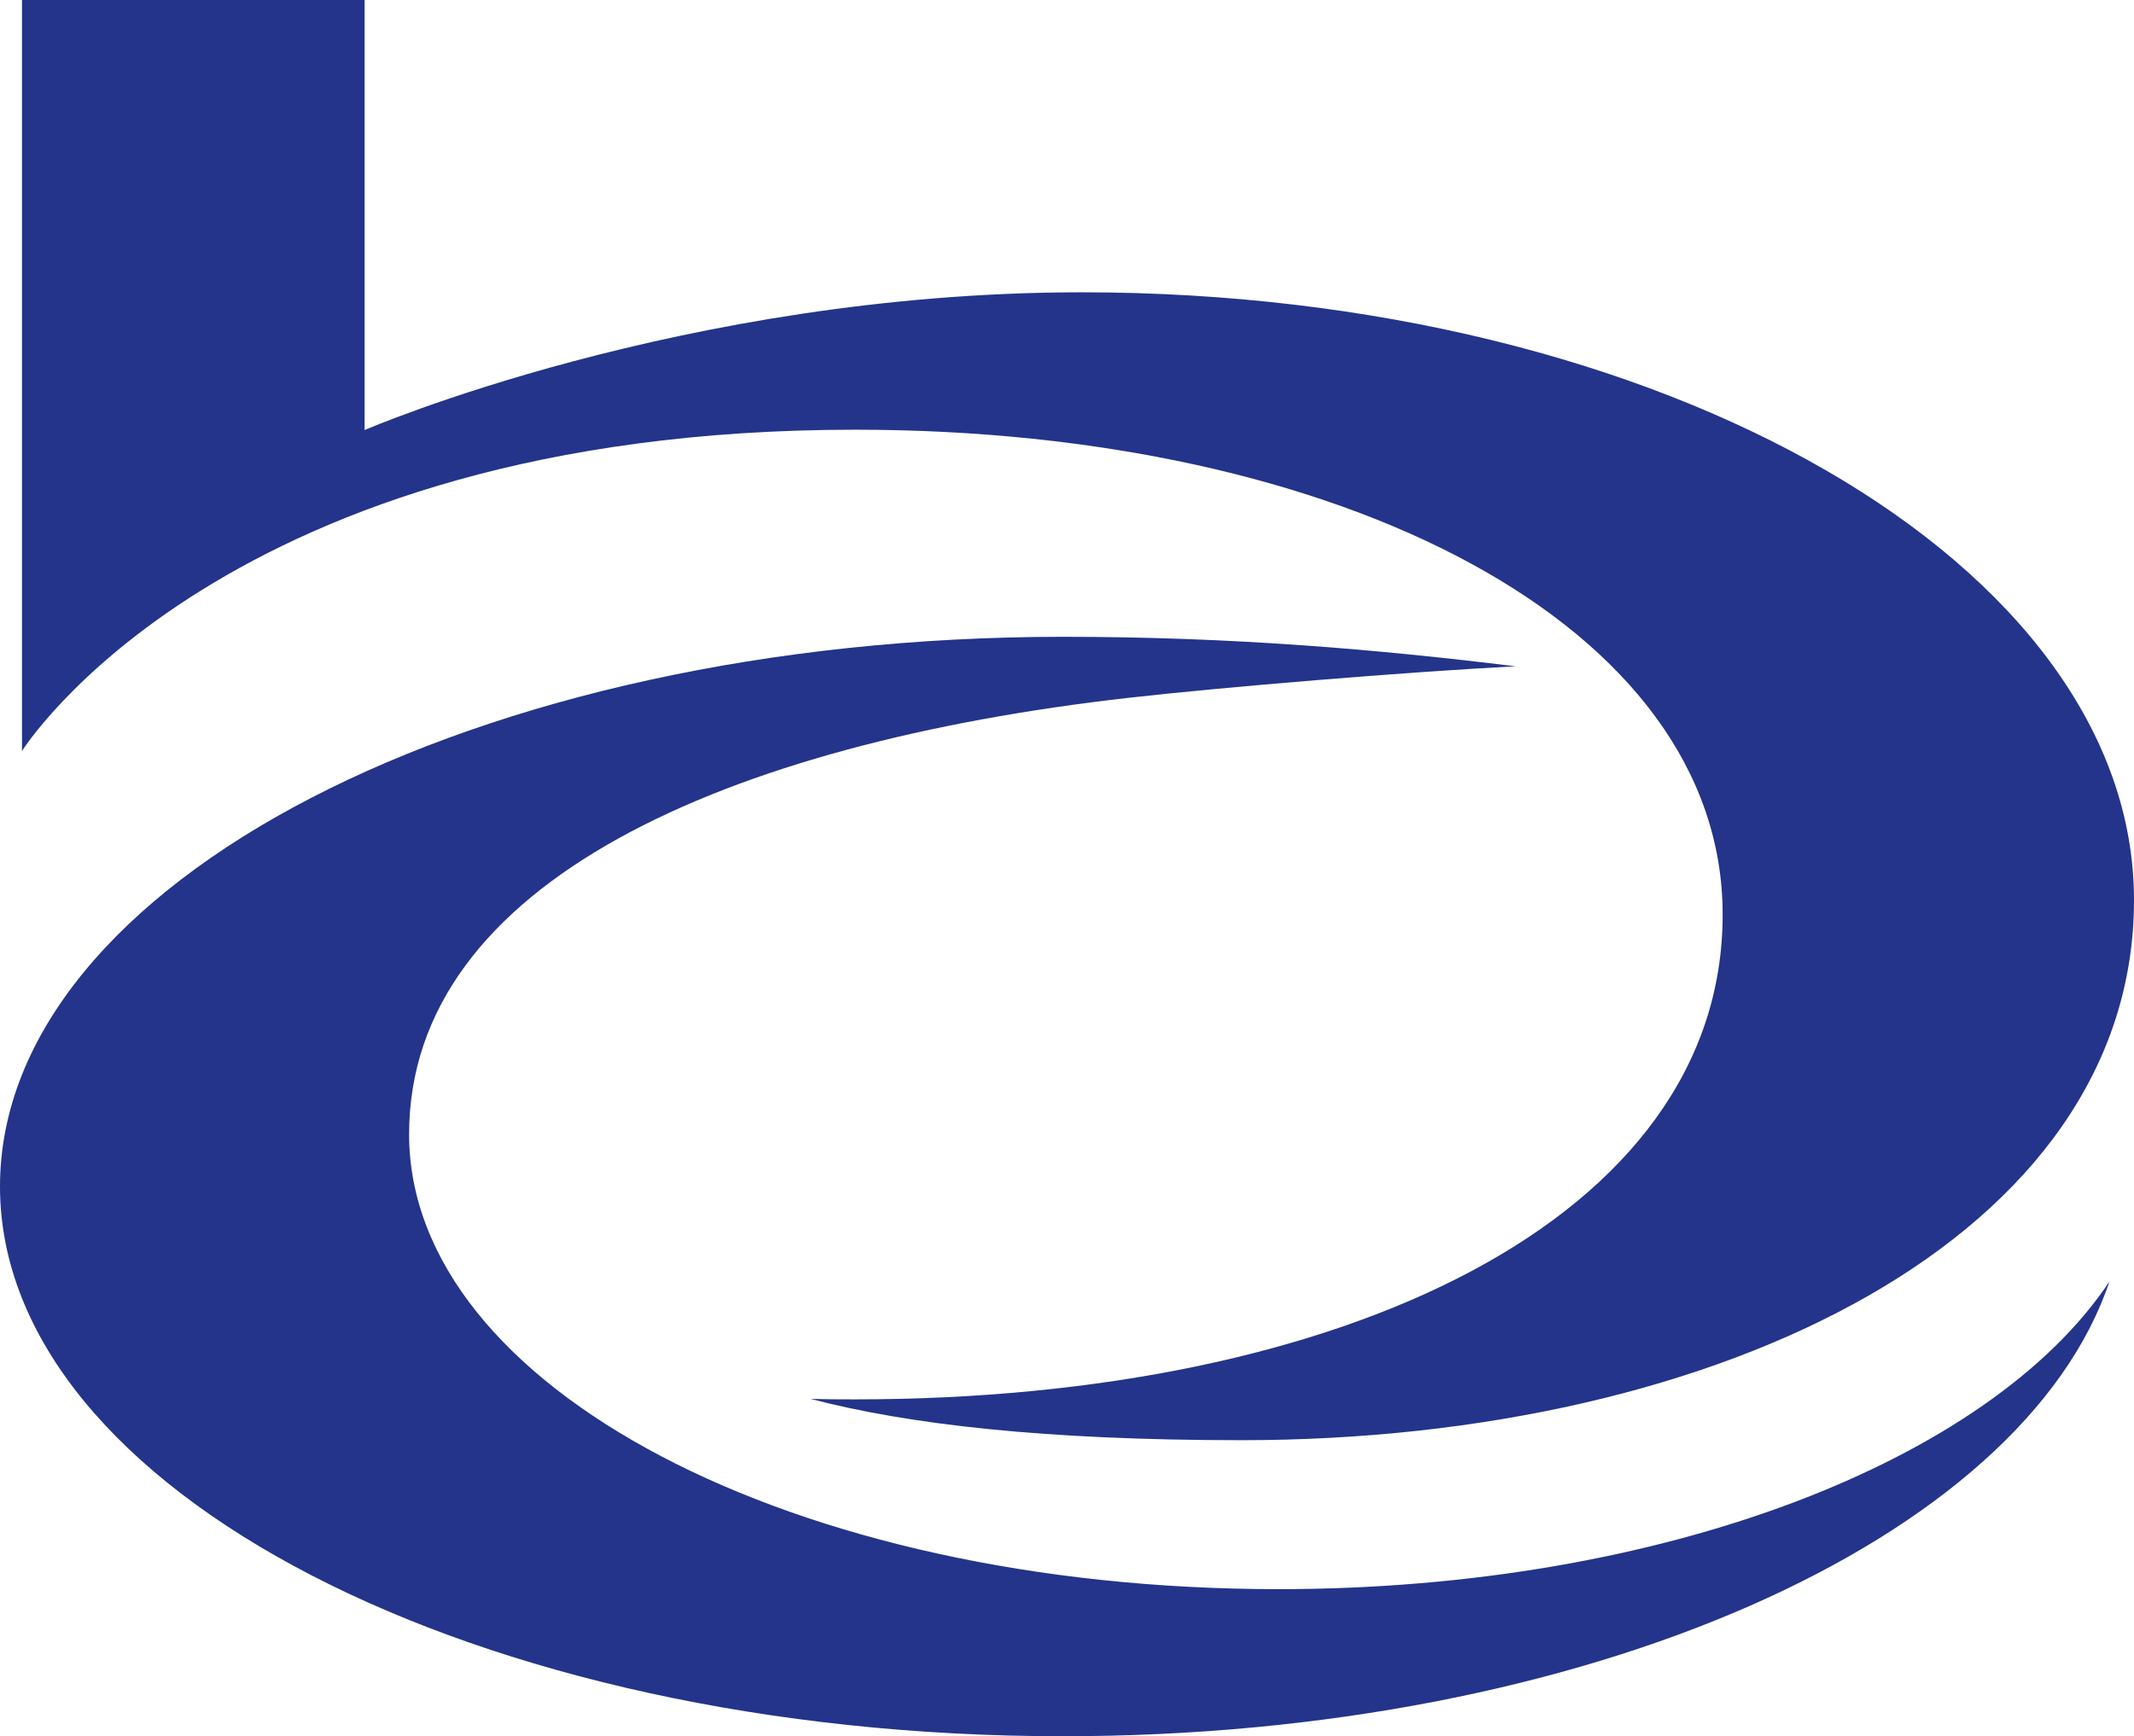 <?xml version="1.0" encoding="utf-8"?>
<!-- Generator: Adobe Illustrator 22.1.0, SVG Export Plug-In . SVG Version: 6.00 Build 0)  -->
<svg version="1.1" id="Layer_1" xmlns="http://www.w3.org/2000/svg" xmlns:xlink="http://www.w3.org/1999/xlink" x="0px" y="0px"
	 viewBox="0 0 35.236 28.672" style="enable-background:new 0 0 35.236 28.672;" xml:space="preserve">
<style type="text/css">
	.st0{fill:#23348A;}
</style>
<path class="st0" d="M21.109,26.243c-8.022,0-14.354-3.341-14.354-7.512c0-4.17,5.259-6.456,11.876-7.207
	c1.549-0.176,4.571-0.427,6.392-0.521c-2.27-0.278-4.655-0.487-7.474-0.487C7.858,10.516,0,14.58,0,19.593
	c0,5.015,7.858,9.079,17.549,9.079c8.656,0,15.846-3.244,17.282-7.51C32.862,24.119,27.464,26.243,21.109,26.243"/>
<path class="st0" d="M17.864,4.827c-6.585,0-11.844,2.275-11.844,2.275V0H0.363v12.402c0,0,3.307-5.306,13.757-5.306
	c8.024,0,14.324,3.229,14.324,8.007c0,5.034-6.3,8.006-14.324,8.006c-0.245,0-0.491-0.001-0.735-0.008
	c1.611,0.422,3.867,0.682,7.116,0.682c7.927,0,14.735-3.375,14.735-8.919C35.236,9.319,27.459,4.827,17.864,4.827"/>
</svg>
